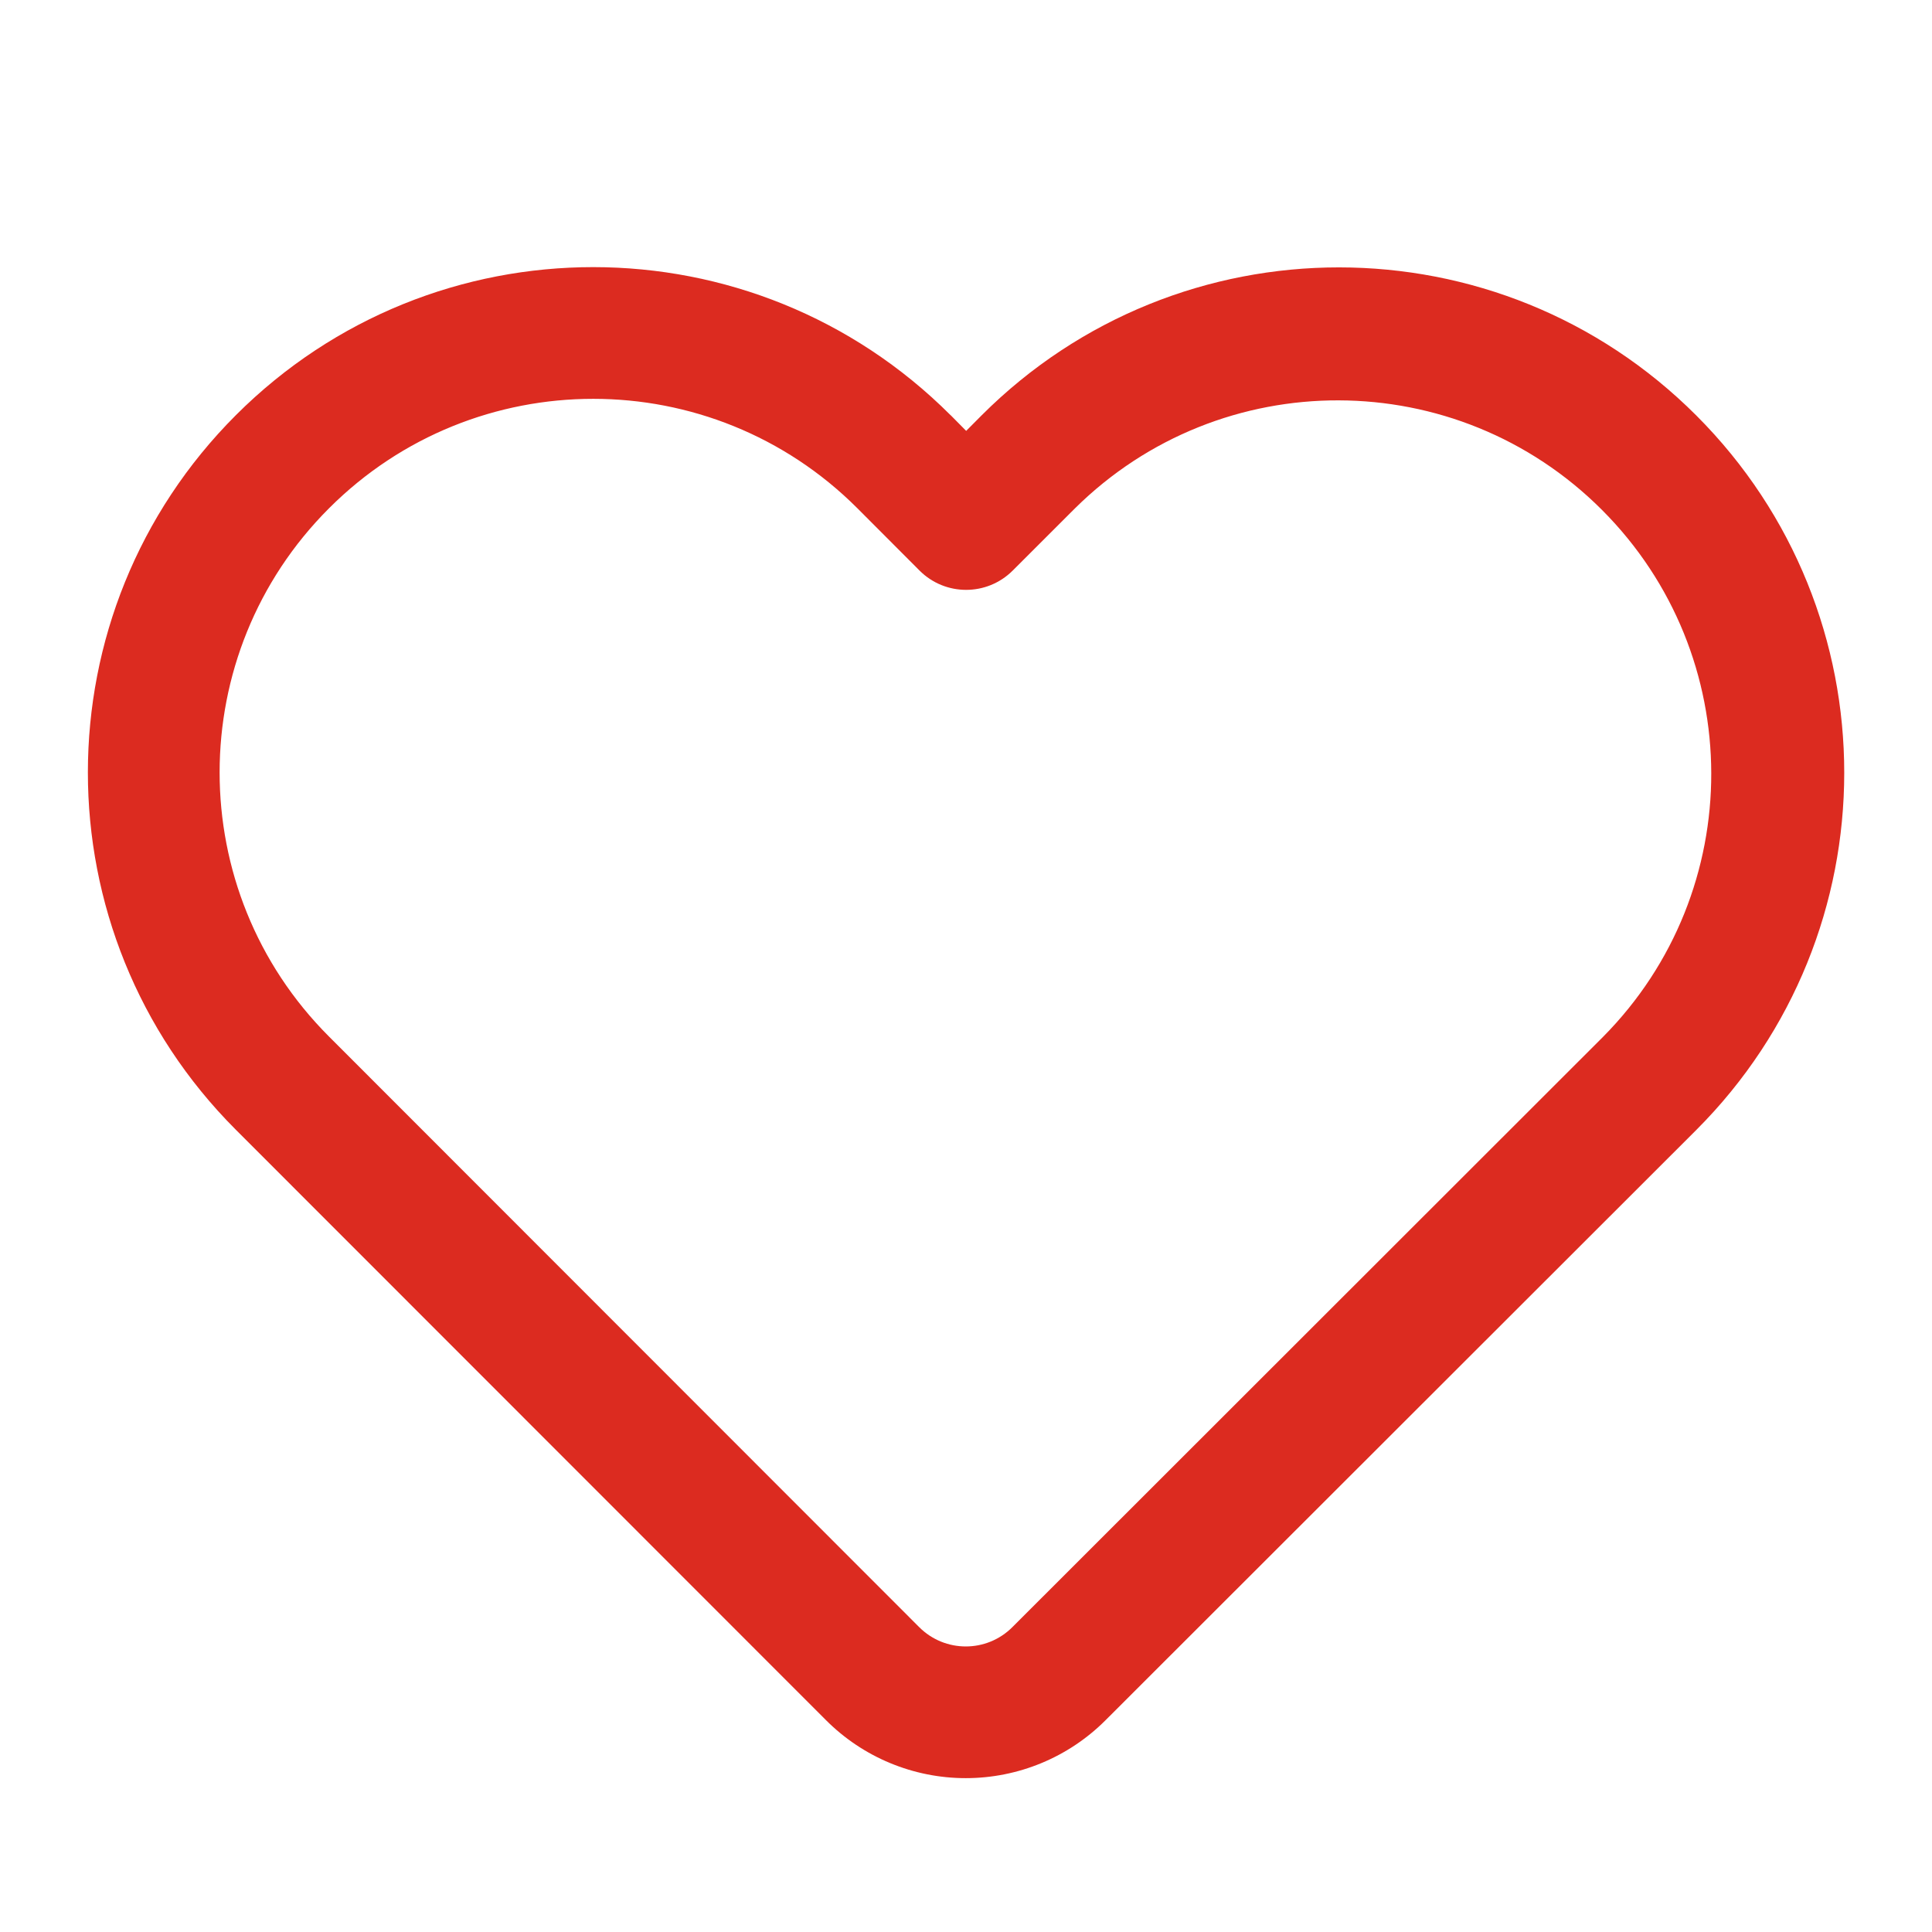 <?xml version="1.0" encoding="UTF-8"?>
<!-- Generated by Pixelmator Pro 3.2.3 -->
<svg width="44" height="44" viewBox="0 0 44 44" xmlns="http://www.w3.org/2000/svg" xmlns:xlink="http://www.w3.org/1999/xlink">
    <path id="-" fill="#dc2b20" fill-rule="evenodd" stroke="none" d="M 21.65 9.455 L 22.004 9.813 L 22.358 9.457 C 26.854 4.965 34.14 4.967 38.633 9.463 C 43.126 13.958 43.124 21.245 38.628 25.738 L 25.176 39.179 C 24.332 40.023 23.187 40.496 21.994 40.496 C 20.801 40.496 19.656 40.021 18.813 39.177 L 5.369 25.727 C 0.877 21.231 0.879 13.945 5.375 9.452 C 9.871 4.959 17.157 4.961 21.65 9.457 M 19.527 11.576 C 16.206 8.253 10.818 8.252 7.495 11.574 C 4.172 14.895 4.17 20.283 7.492 23.606 L 20.935 37.058 C 21.521 37.643 22.469 37.643 23.055 37.058 L 36.507 23.615 C 39.804 20.29 39.793 14.924 36.483 11.612 C 33.172 8.299 27.807 8.285 24.479 11.58 L 23.063 12.995 C 22.477 13.58 21.528 13.58 20.943 12.995 Z"/>
</svg>
